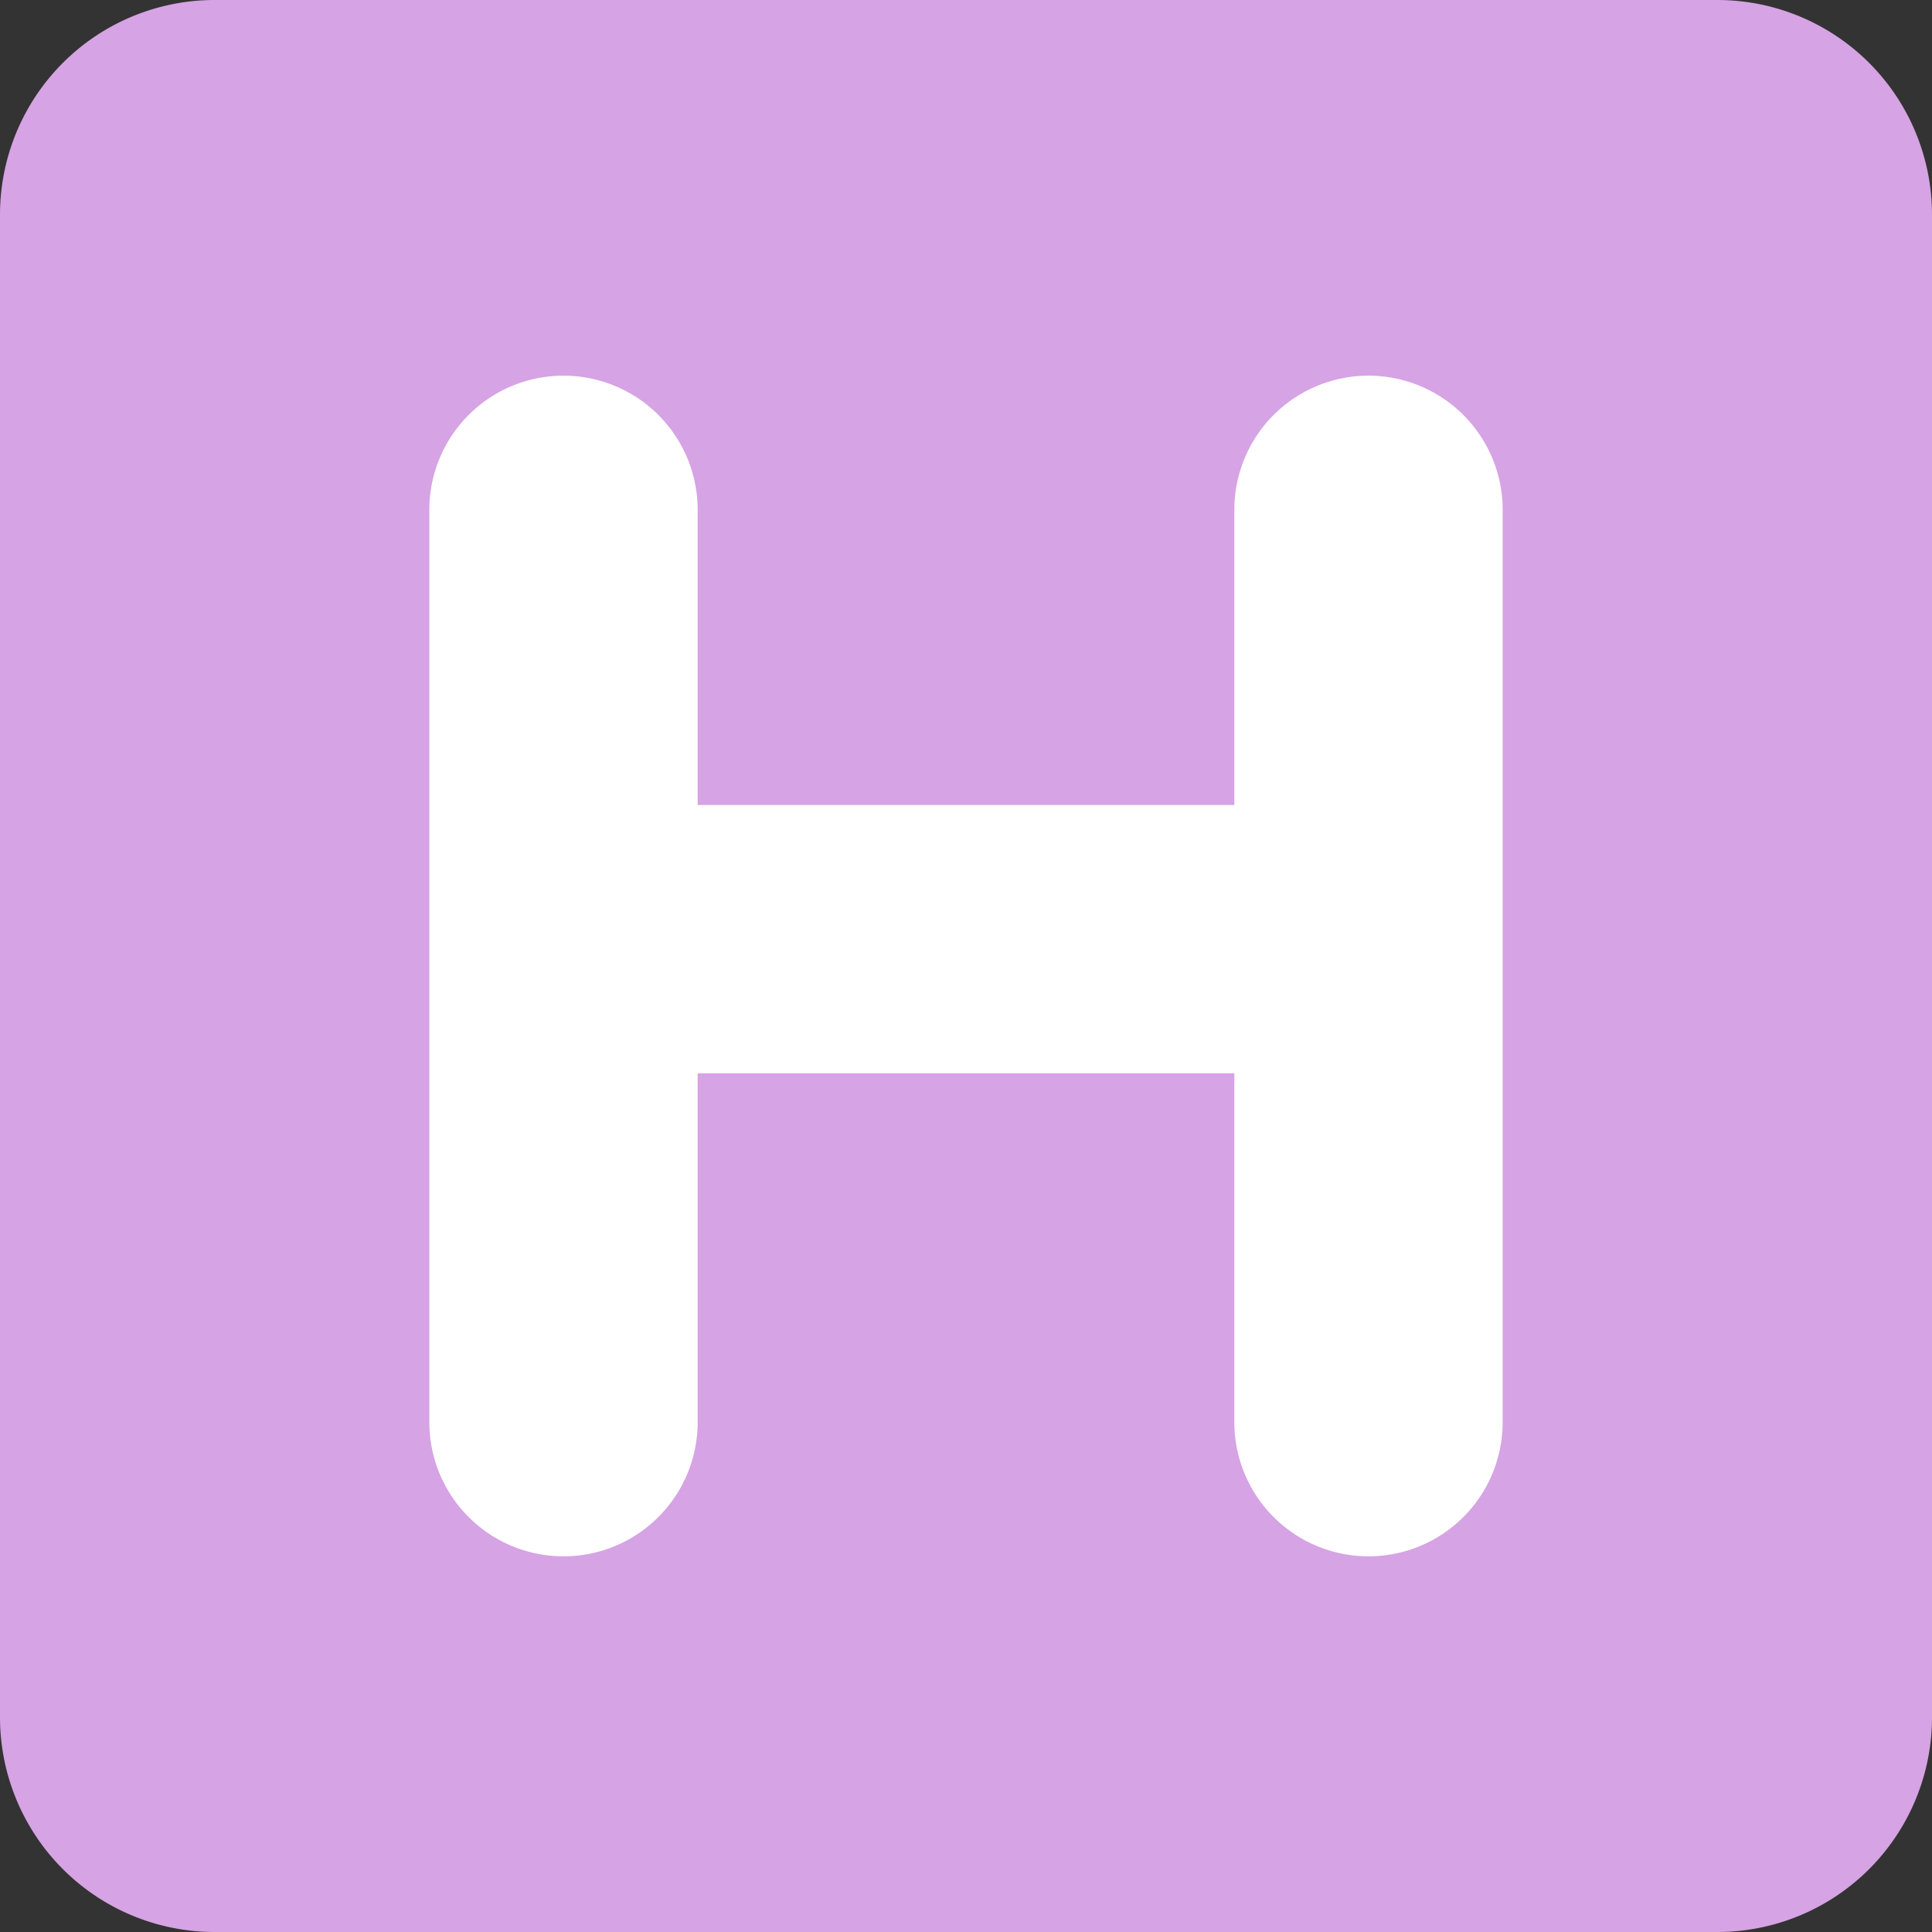 <?xml version="1.0" encoding="utf-8"?>
<svg width="800px" height="800px" viewBox="0 0 36 36" xmlns="http://www.w3.org/2000/svg"
    xmlns:xlink="http://www.w3.org/1999/xlink" aria-hidden="true" role="img"
    class="iconify iconify--twemoji" preserveAspectRatio="xMidYMid meet">
    <rect x="0" y="0" width="36" height="36" fill="#333333" stroke="none"/>
    <path fill="#d6a3e4"
        d="M36 32a4 4 0 0 1-4 4H4a4 4 0 0 1-4-4V4a4 4 0 0 1 4-4h28a4 4 0 0 1 4 4v28z"></path>
    <path fill="#FFF"
        d="M25.5 7A2.5 2.5 0 0 0 23 9.5V15H13V9.5a2.5 2.5 0 1 0-5 0v17a2.5 2.5 0 1 0 5 0V20h10v6.5a2.5 2.5 0 1 0 5 0v-17A2.5 2.5 0 0 0 25.5 7z"></path>
</svg>